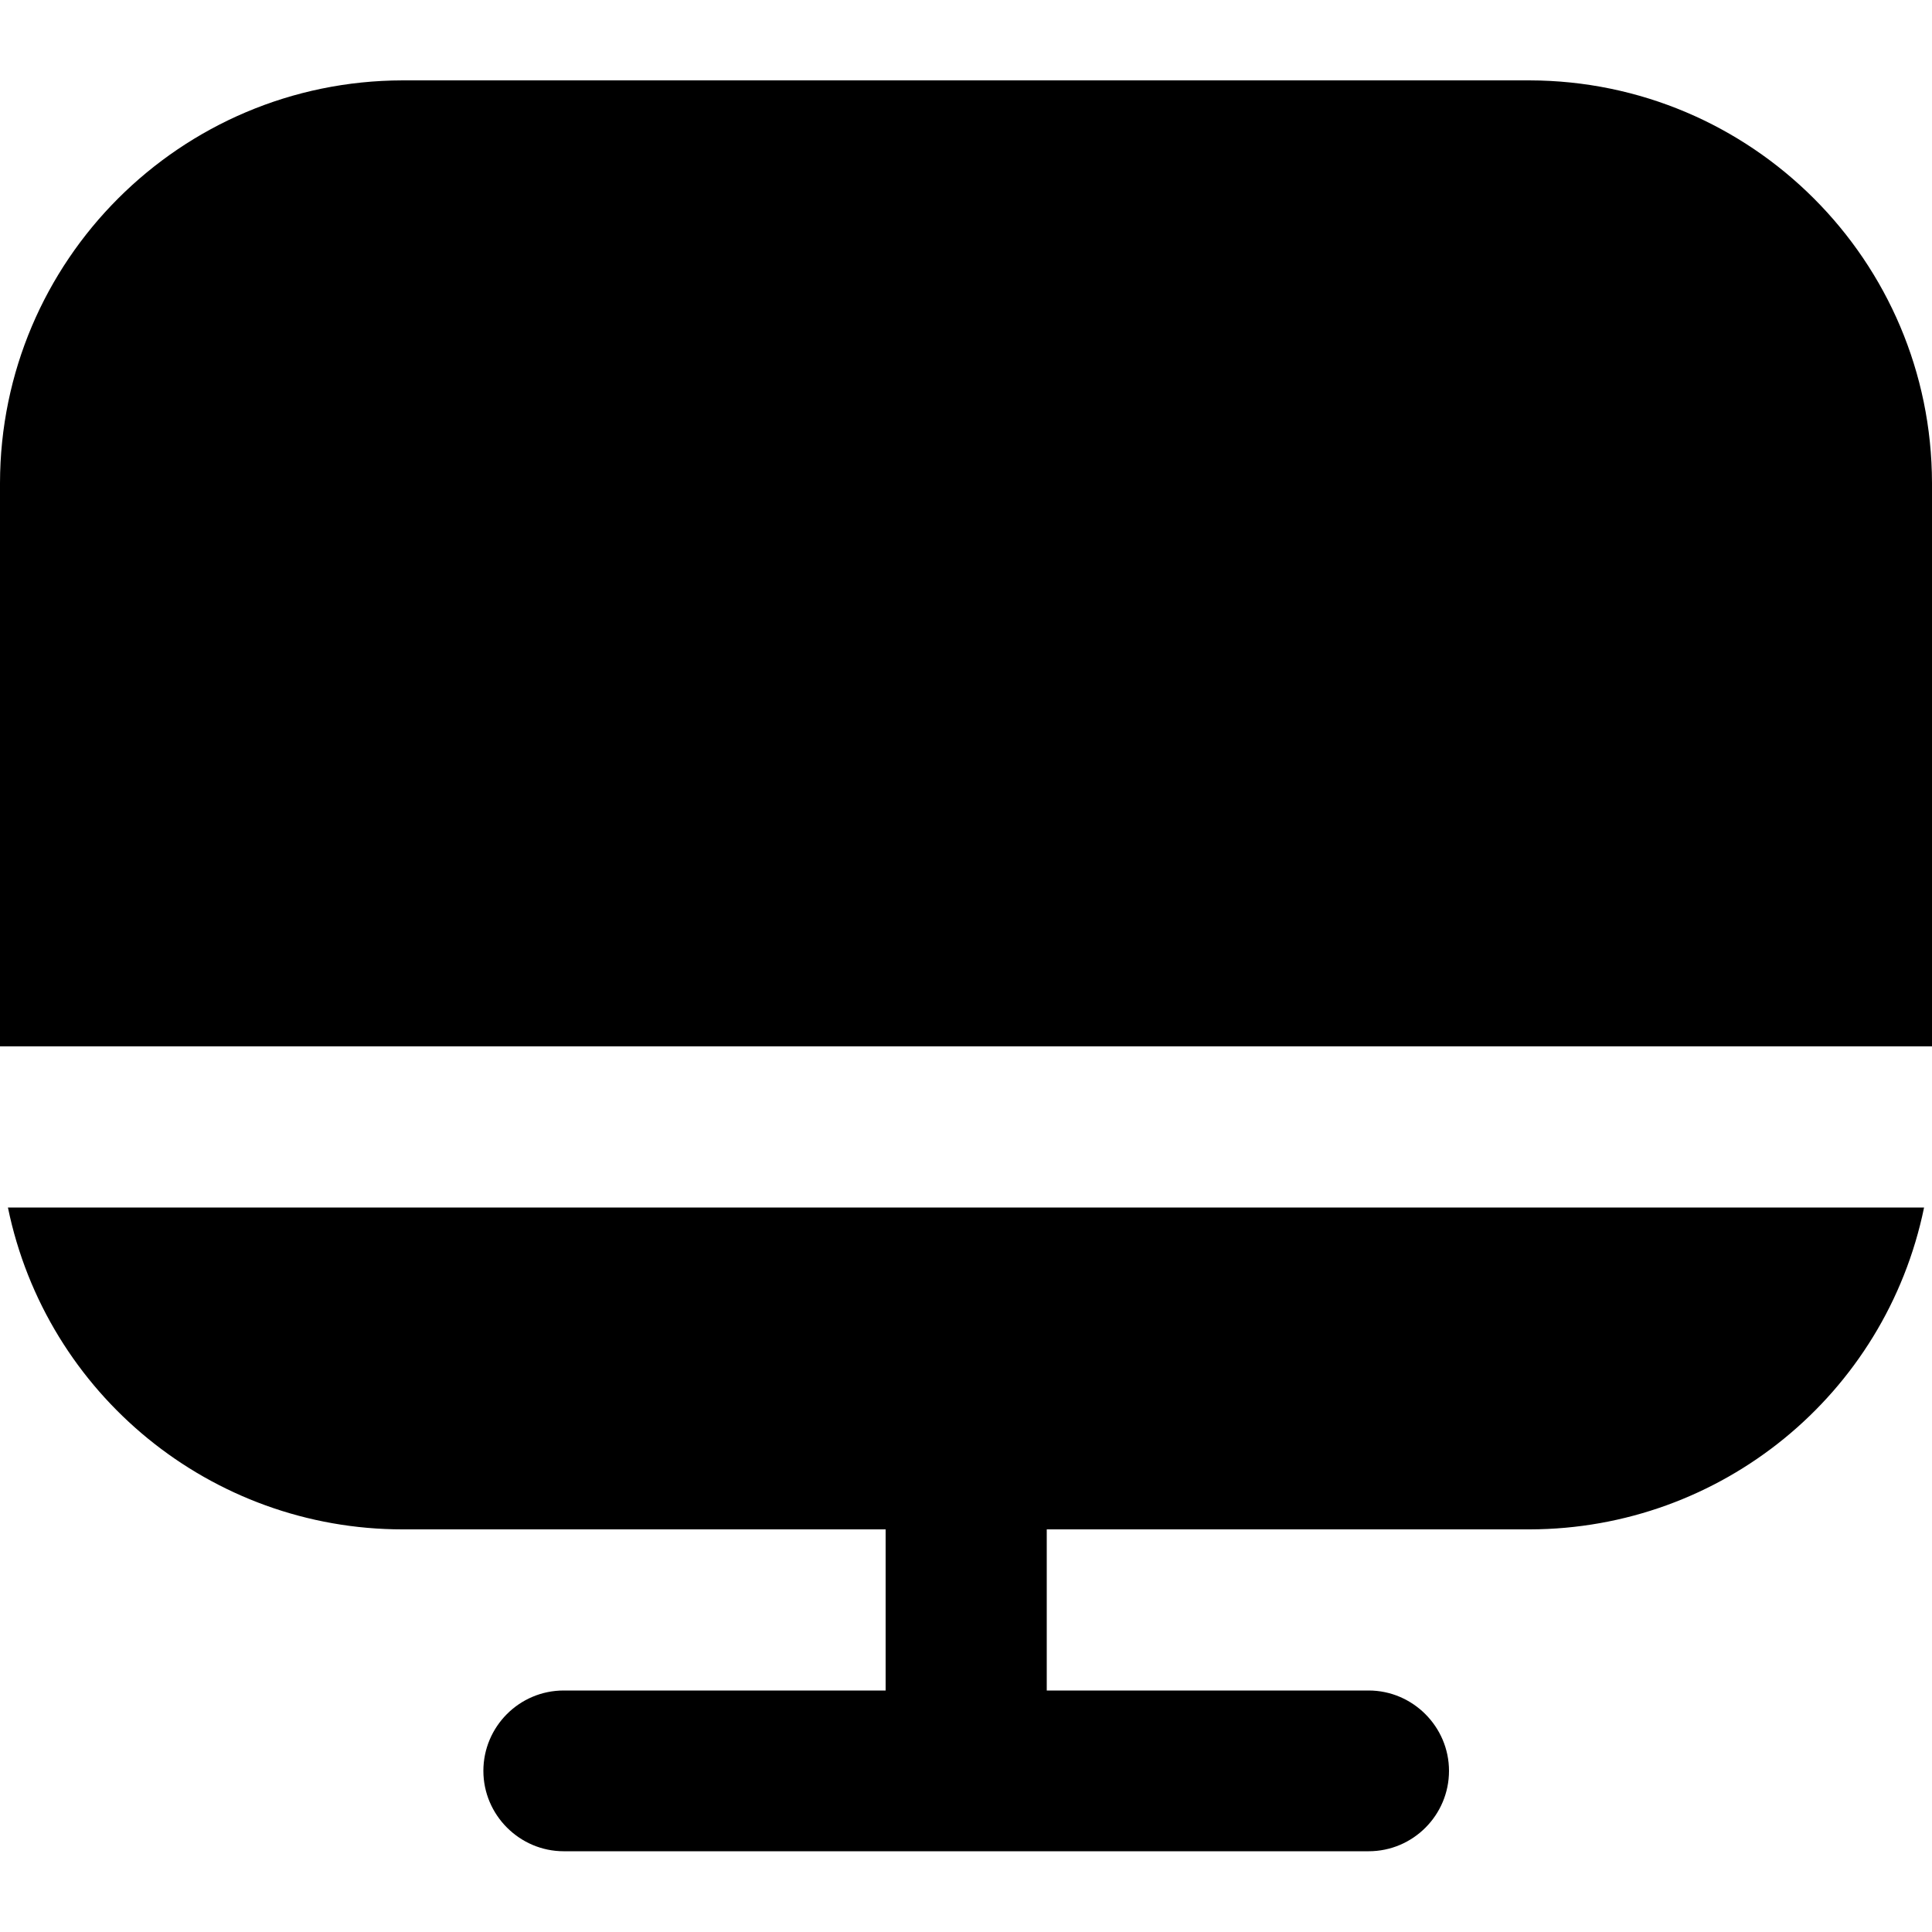 <?xml version="1.0" encoding="utf-8"?>
<!-- Generator: Adobe Illustrator 27.9.0, SVG Export Plug-In . SVG Version: 6.00 Build 0)  -->
<svg version="1.1" id="Layer_1" xmlns="http://www.w3.org/2000/svg" xmlns:xlink="http://www.w3.org/1999/xlink" x="0px" y="0px"
	 viewBox="0 0 512 512" style="enable-background:new 0 0 512 512;" xml:space="preserve">
<path d="M106.7,405.3h128V448h-85.3c-11.8,0-21.3,9.6-21.3,21.3s9.6,21.3,21.3,21.3h213.3c11.8,0,21.3-9.6,21.3-21.3
	s-9.6-21.3-21.3-21.3h-85.3v-42.7h128c50.7-0.1,94.3-35.7,104.5-85.3H2.1C12.3,369.6,56,405.3,106.7,405.3z"/>
<path d="M405.3,21.3H106.7C47.8,21.4,0.1,69.1,0,128v149.3h512V128C511.9,69.1,464.2,21.4,405.3,21.3z"/>
</svg>
